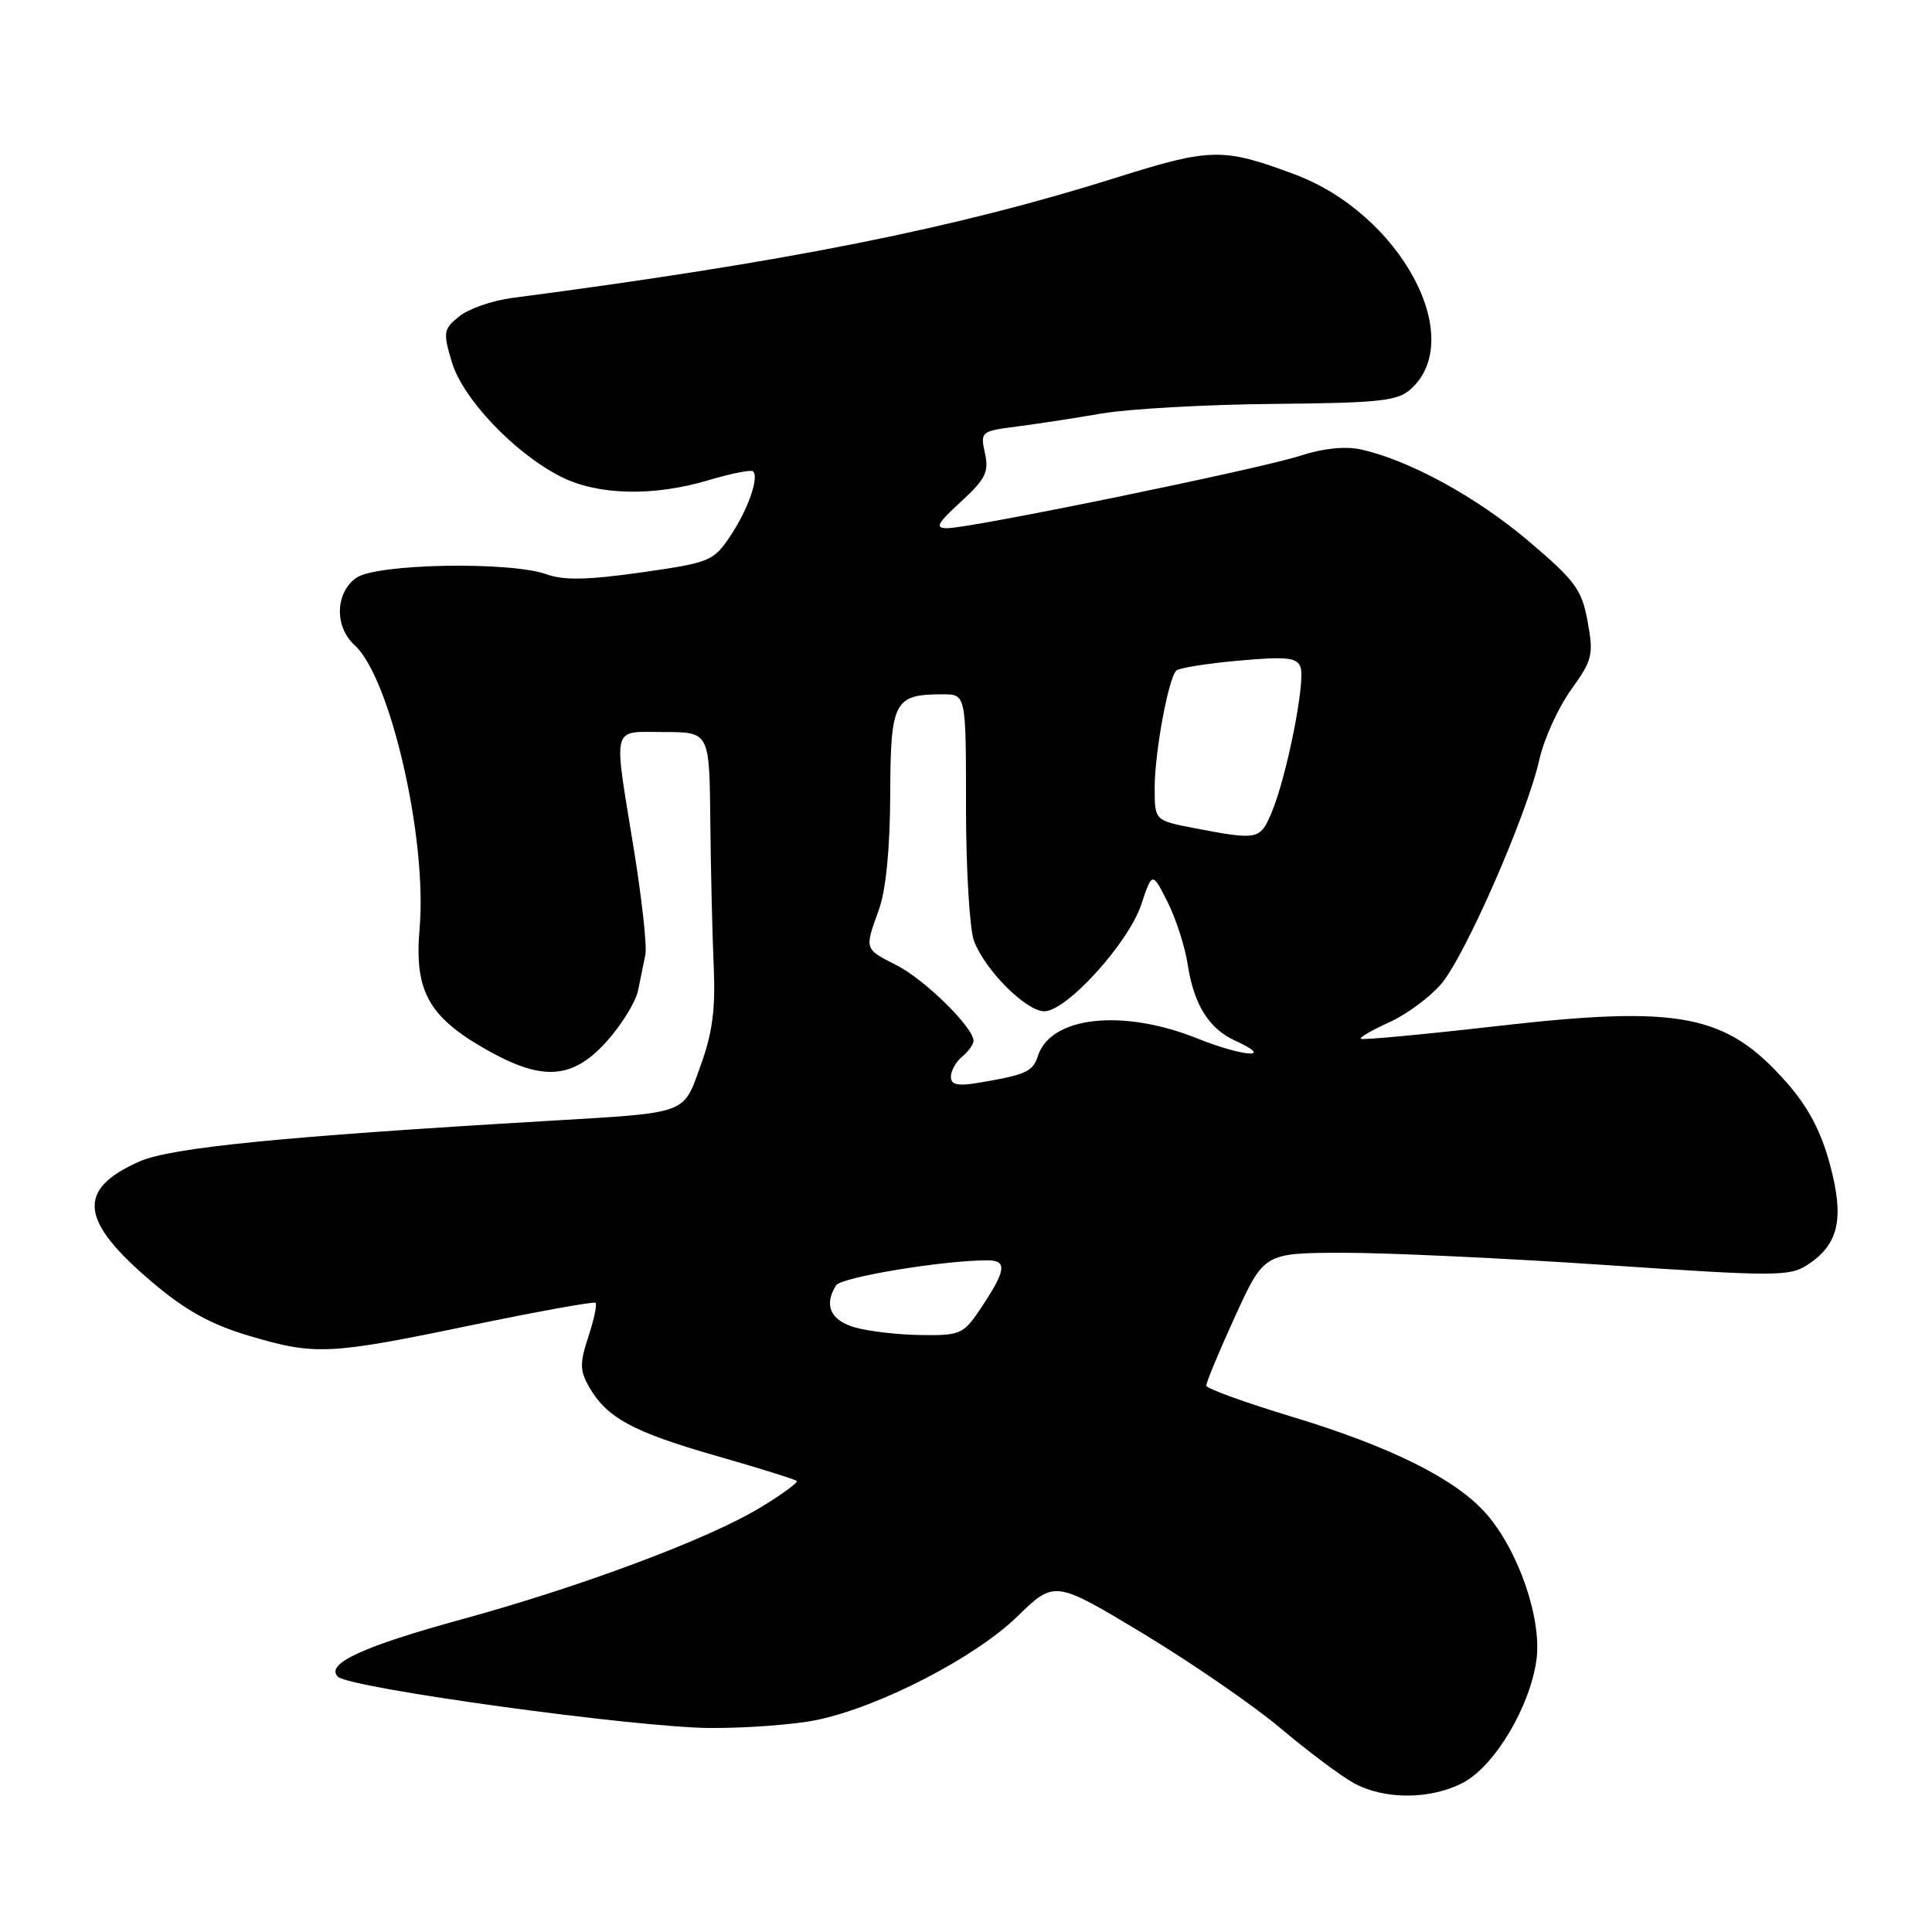 <?xml version="1.0" encoding="UTF-8" standalone="no"?>
<!DOCTYPE svg PUBLIC "-//W3C//DTD SVG 1.1//EN" "http://www.w3.org/Graphics/SVG/1.1/DTD/svg11.dtd" >
<svg xmlns="http://www.w3.org/2000/svg" xmlns:xlink="http://www.w3.org/1999/xlink" version="1.1" viewBox="0 0 256 256">
 <g >
 <path fill="currentColor"
d=" M 193.94 236.17 C 198.10 233.94 202.75 226.10 203.59 219.93 C 204.32 214.50 201.20 205.44 196.93 200.58 C 192.90 195.98 184.34 191.71 171.20 187.73 C 164.99 185.85 159.88 184.00 159.84 183.61 C 159.81 183.22 161.52 179.10 163.64 174.46 C 167.50 166.02 167.50 166.02 178.00 166.00 C 183.78 165.99 199.40 166.72 212.73 167.62 C 235.38 169.15 237.13 169.15 239.53 167.58 C 243.66 164.87 244.41 161.46 242.47 154.27 C 241.30 149.92 239.58 146.67 236.78 143.49 C 228.75 134.36 222.73 133.18 198.46 135.95 C 188.66 137.07 180.50 137.83 180.31 137.65 C 180.13 137.46 181.81 136.49 184.04 135.48 C 186.27 134.48 189.36 132.22 190.90 130.46 C 194.06 126.86 202.32 108.01 203.98 100.62 C 204.58 97.93 206.46 93.80 208.15 91.43 C 211.01 87.45 211.18 86.78 210.37 82.37 C 209.59 78.10 208.76 76.97 202.50 71.66 C 195.60 65.81 186.60 60.91 180.25 59.54 C 178.20 59.10 175.24 59.42 172.25 60.40 C 166.99 62.12 128.67 69.99 125.50 69.99 C 123.85 69.99 124.16 69.38 127.33 66.48 C 130.59 63.47 131.06 62.54 130.51 60.05 C 129.89 57.21 129.98 57.13 134.69 56.52 C 137.33 56.19 142.43 55.40 146.00 54.79 C 149.57 54.18 159.80 53.60 168.72 53.52 C 182.87 53.39 185.19 53.14 186.95 51.55 C 194.42 44.78 185.53 28.33 171.56 23.11 C 162.08 19.56 160.43 19.59 148.00 23.51 C 126.50 30.28 104.36 34.70 67.79 39.49 C 65.20 39.83 62.08 40.93 60.85 41.92 C 58.75 43.62 58.69 44.01 59.87 47.98 C 61.33 52.84 68.14 60.01 74.27 63.14 C 79.17 65.64 86.56 65.82 93.92 63.62 C 96.90 62.73 99.54 62.21 99.79 62.46 C 100.61 63.28 99.09 67.57 96.75 71.06 C 94.53 74.36 94.04 74.56 84.97 75.85 C 77.90 76.85 74.72 76.92 72.43 76.10 C 67.57 74.36 49.90 74.68 47.22 76.56 C 44.42 78.52 44.29 83.05 46.98 85.48 C 51.72 89.77 56.63 111.15 55.60 123.01 C 54.88 131.23 56.74 134.66 64.21 138.95 C 71.82 143.31 75.79 143.08 80.36 138.03 C 82.33 135.84 84.21 132.80 84.54 131.28 C 84.86 129.75 85.30 127.59 85.52 126.48 C 85.74 125.37 85.05 119.07 83.98 112.48 C 81.26 95.73 80.93 97.00 88.00 97.00 C 94.00 97.00 94.00 97.00 94.12 108.75 C 94.18 115.21 94.39 123.88 94.57 128.00 C 94.82 133.71 94.41 136.86 92.83 141.21 C 90.47 147.74 91.36 147.41 72.50 148.53 C 37.37 150.60 22.65 152.06 18.48 153.90 C 10.08 157.62 10.53 161.75 20.22 169.94 C 24.58 173.64 27.94 175.49 32.93 176.98 C 41.77 179.61 43.56 179.53 62.50 175.59 C 71.30 173.77 78.69 172.43 78.91 172.63 C 79.14 172.83 78.71 174.84 77.97 177.10 C 76.81 180.62 76.82 181.58 78.05 183.76 C 80.38 187.85 83.85 189.74 94.85 192.89 C 100.54 194.52 105.36 196.03 105.57 196.23 C 105.78 196.44 103.59 198.04 100.71 199.78 C 93.87 203.93 77.11 210.20 61.29 214.54 C 48.03 218.17 43.07 220.47 44.77 222.17 C 46.29 223.69 84.45 228.94 94.20 228.97 C 98.99 228.99 105.29 228.51 108.20 227.91 C 116.47 226.21 129.21 219.64 134.79 214.20 C 139.74 209.39 139.74 209.39 151.46 216.45 C 157.90 220.34 166.11 225.99 169.69 229.01 C 173.27 232.03 177.62 235.29 179.35 236.25 C 183.43 238.51 189.64 238.48 193.94 236.17 Z  M 113.25 175.88 C 110.03 174.95 109.13 172.91 110.79 170.31 C 111.47 169.23 124.98 167.00 130.83 167.00 C 133.56 167.00 133.33 168.37 129.70 173.74 C 127.65 176.76 127.12 176.98 122.00 176.90 C 118.97 176.86 115.04 176.40 113.25 175.88 Z  M 126.00 142.67 C 126.00 141.89 126.67 140.68 127.50 140.00 C 128.32 139.32 129.00 138.38 129.00 137.91 C 129.00 136.16 122.54 129.80 118.84 127.92 C 114.48 125.69 114.54 125.87 116.47 120.50 C 117.39 117.95 117.93 112.43 117.96 105.29 C 118.00 92.87 118.46 92.00 124.93 92.00 C 128.00 92.00 128.00 92.00 128.00 106.93 C 128.00 115.15 128.48 123.14 129.06 124.68 C 130.52 128.56 135.97 134.00 138.38 134.00 C 141.31 134.00 149.50 124.99 151.21 119.89 C 152.68 115.50 152.68 115.50 154.70 119.50 C 155.81 121.70 157.02 125.44 157.38 127.82 C 158.19 133.10 160.19 136.31 163.64 137.88 C 169.01 140.33 164.89 140.09 158.65 137.60 C 148.72 133.62 139.19 134.68 137.52 139.94 C 136.87 141.99 135.92 142.42 129.75 143.46 C 126.88 143.94 126.00 143.76 126.00 142.67 Z  M 158.25 109.73 C 153.00 108.72 153.00 108.72 153.00 104.41 C 153.00 99.75 154.81 89.90 155.86 88.86 C 156.21 88.51 159.93 87.91 164.12 87.54 C 170.47 86.97 171.83 87.11 172.32 88.39 C 173.02 90.21 170.52 102.82 168.51 107.63 C 166.98 111.29 166.69 111.35 158.25 109.73 Z "/>
</g>
</svg>